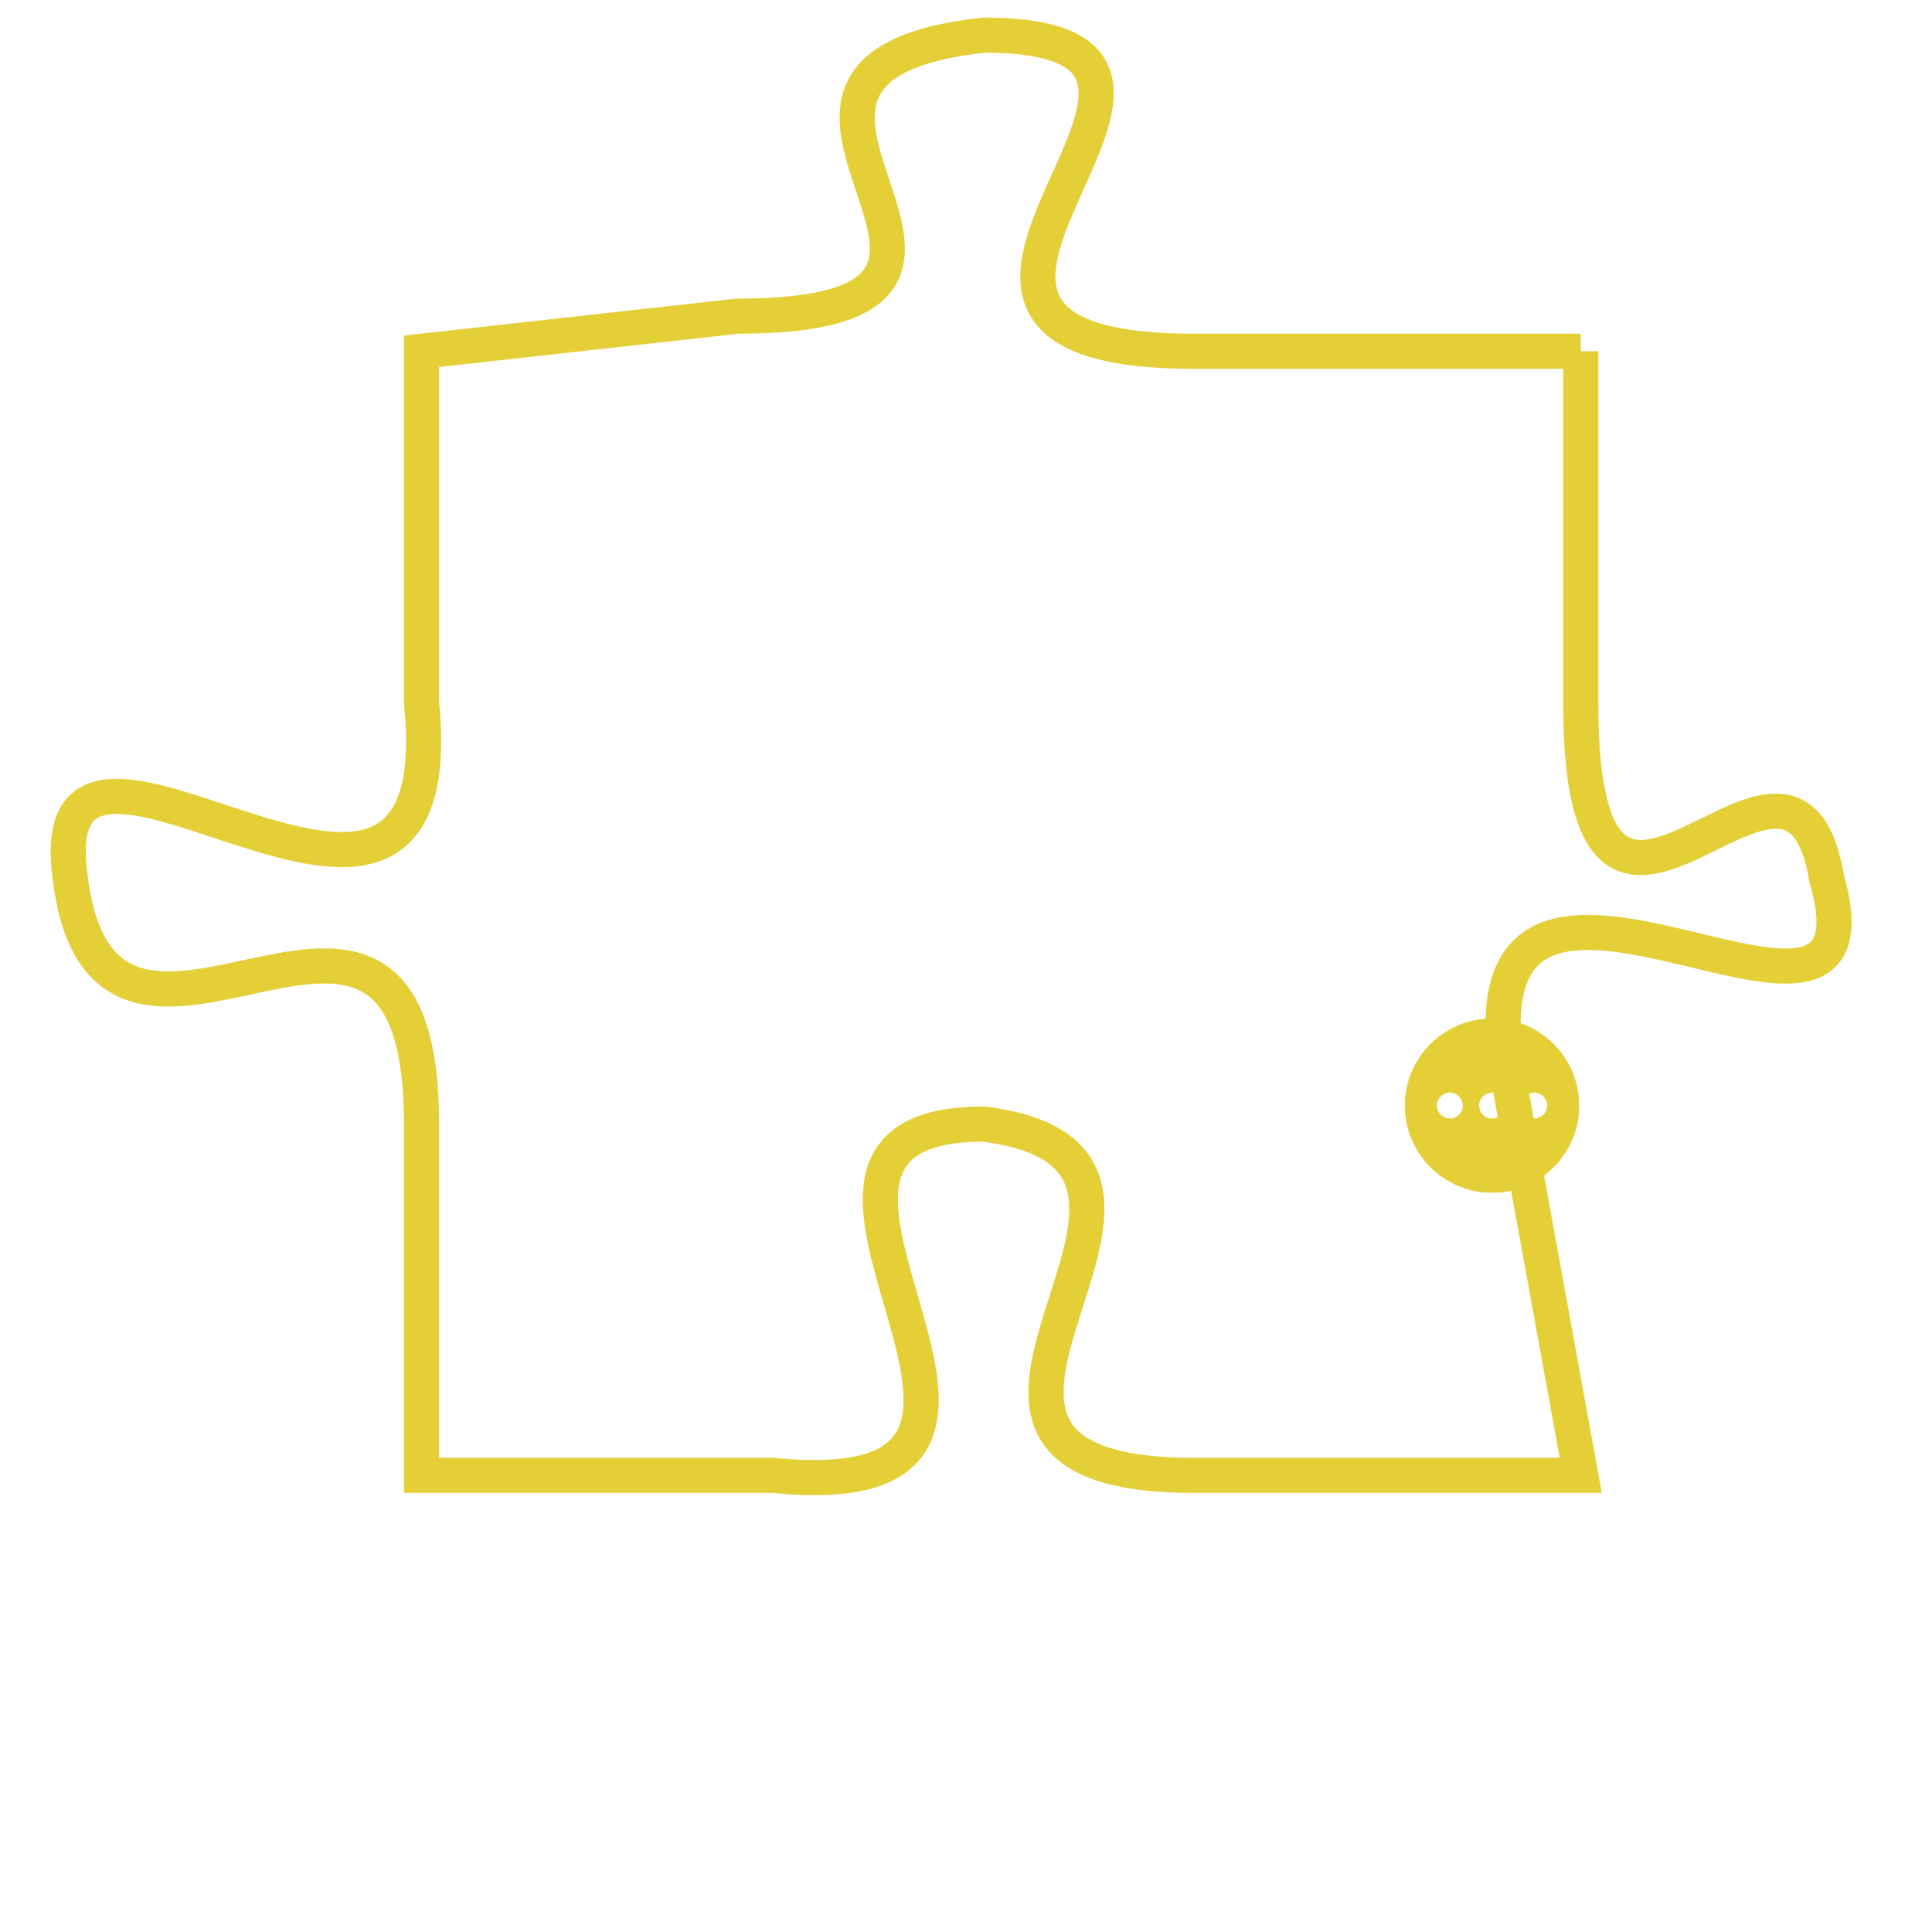 <svg version="1.1" xmlns="http://www.w3.org/2000/svg" xmlns:xlink="http://www.w3.org/1999/xlink" fill="transparent" x="0" y="0" width="350" height="350" preserveAspectRatio="xMinYMin slice"><style type="text/css">.links{fill:transparent;stroke: #E4CF37;}.links:hover{fill:#63D272; opacity:0.4;}</style><defs><g id="allt"><path id="t5084" d="M495,1248 L484,1248 C473,1248 487,1239 478,1239 C469,1240 481,1247 471,1247 L462,1248 462,1248 L462,1258 C463,1268 451,1256 452,1263 C453,1271 462,1260 462,1270 L462,1280 462,1280 L472,1280 C482,1281 470,1270 478,1270 C486,1271 474,1280 484,1280 L495,1280 495,1280 L493,1269 C491,1259 504,1270 502,1263 C501,1257 495,1268 495,1258 L495,1248"/></g><clipPath id="c" clipRule="evenodd" fill="transparent"><use href="#t5084"/></clipPath></defs><svg viewBox="450 1238 55 44" preserveAspectRatio="xMinYMin meet"><svg width="4380" height="2430"><g><image crossorigin="anonymous" x="0" y="0" href="https://nftpuzzle.license-token.com/assets/completepuzzle.svg" width="100%" height="100%" /><g class="links"><use href="#t5084"/></g></g></svg><svg x="490" y="1267" height="9%" width="9%" viewBox="0 0 330 330"><g><a xlink:href="https://nftpuzzle.license-token.com/" class="links"><title>See the most innovative NFT based token software licensing project</title><path fill="#E4CF37" id="more" d="M165,0C74.019,0,0,74.019,0,165s74.019,165,165,165s165-74.019,165-165S255.981,0,165,0z M85,190 c-13.785,0-25-11.215-25-25s11.215-25,25-25s25,11.215,25,25S98.785,190,85,190z M165,190c-13.785,0-25-11.215-25-25 s11.215-25,25-25s25,11.215,25,25S178.785,190,165,190z M245,190c-13.785,0-25-11.215-25-25s11.215-25,25-25 c13.785,0,25,11.215,25,25S258.785,190,245,190z"></path></a></g></svg></svg></svg>
